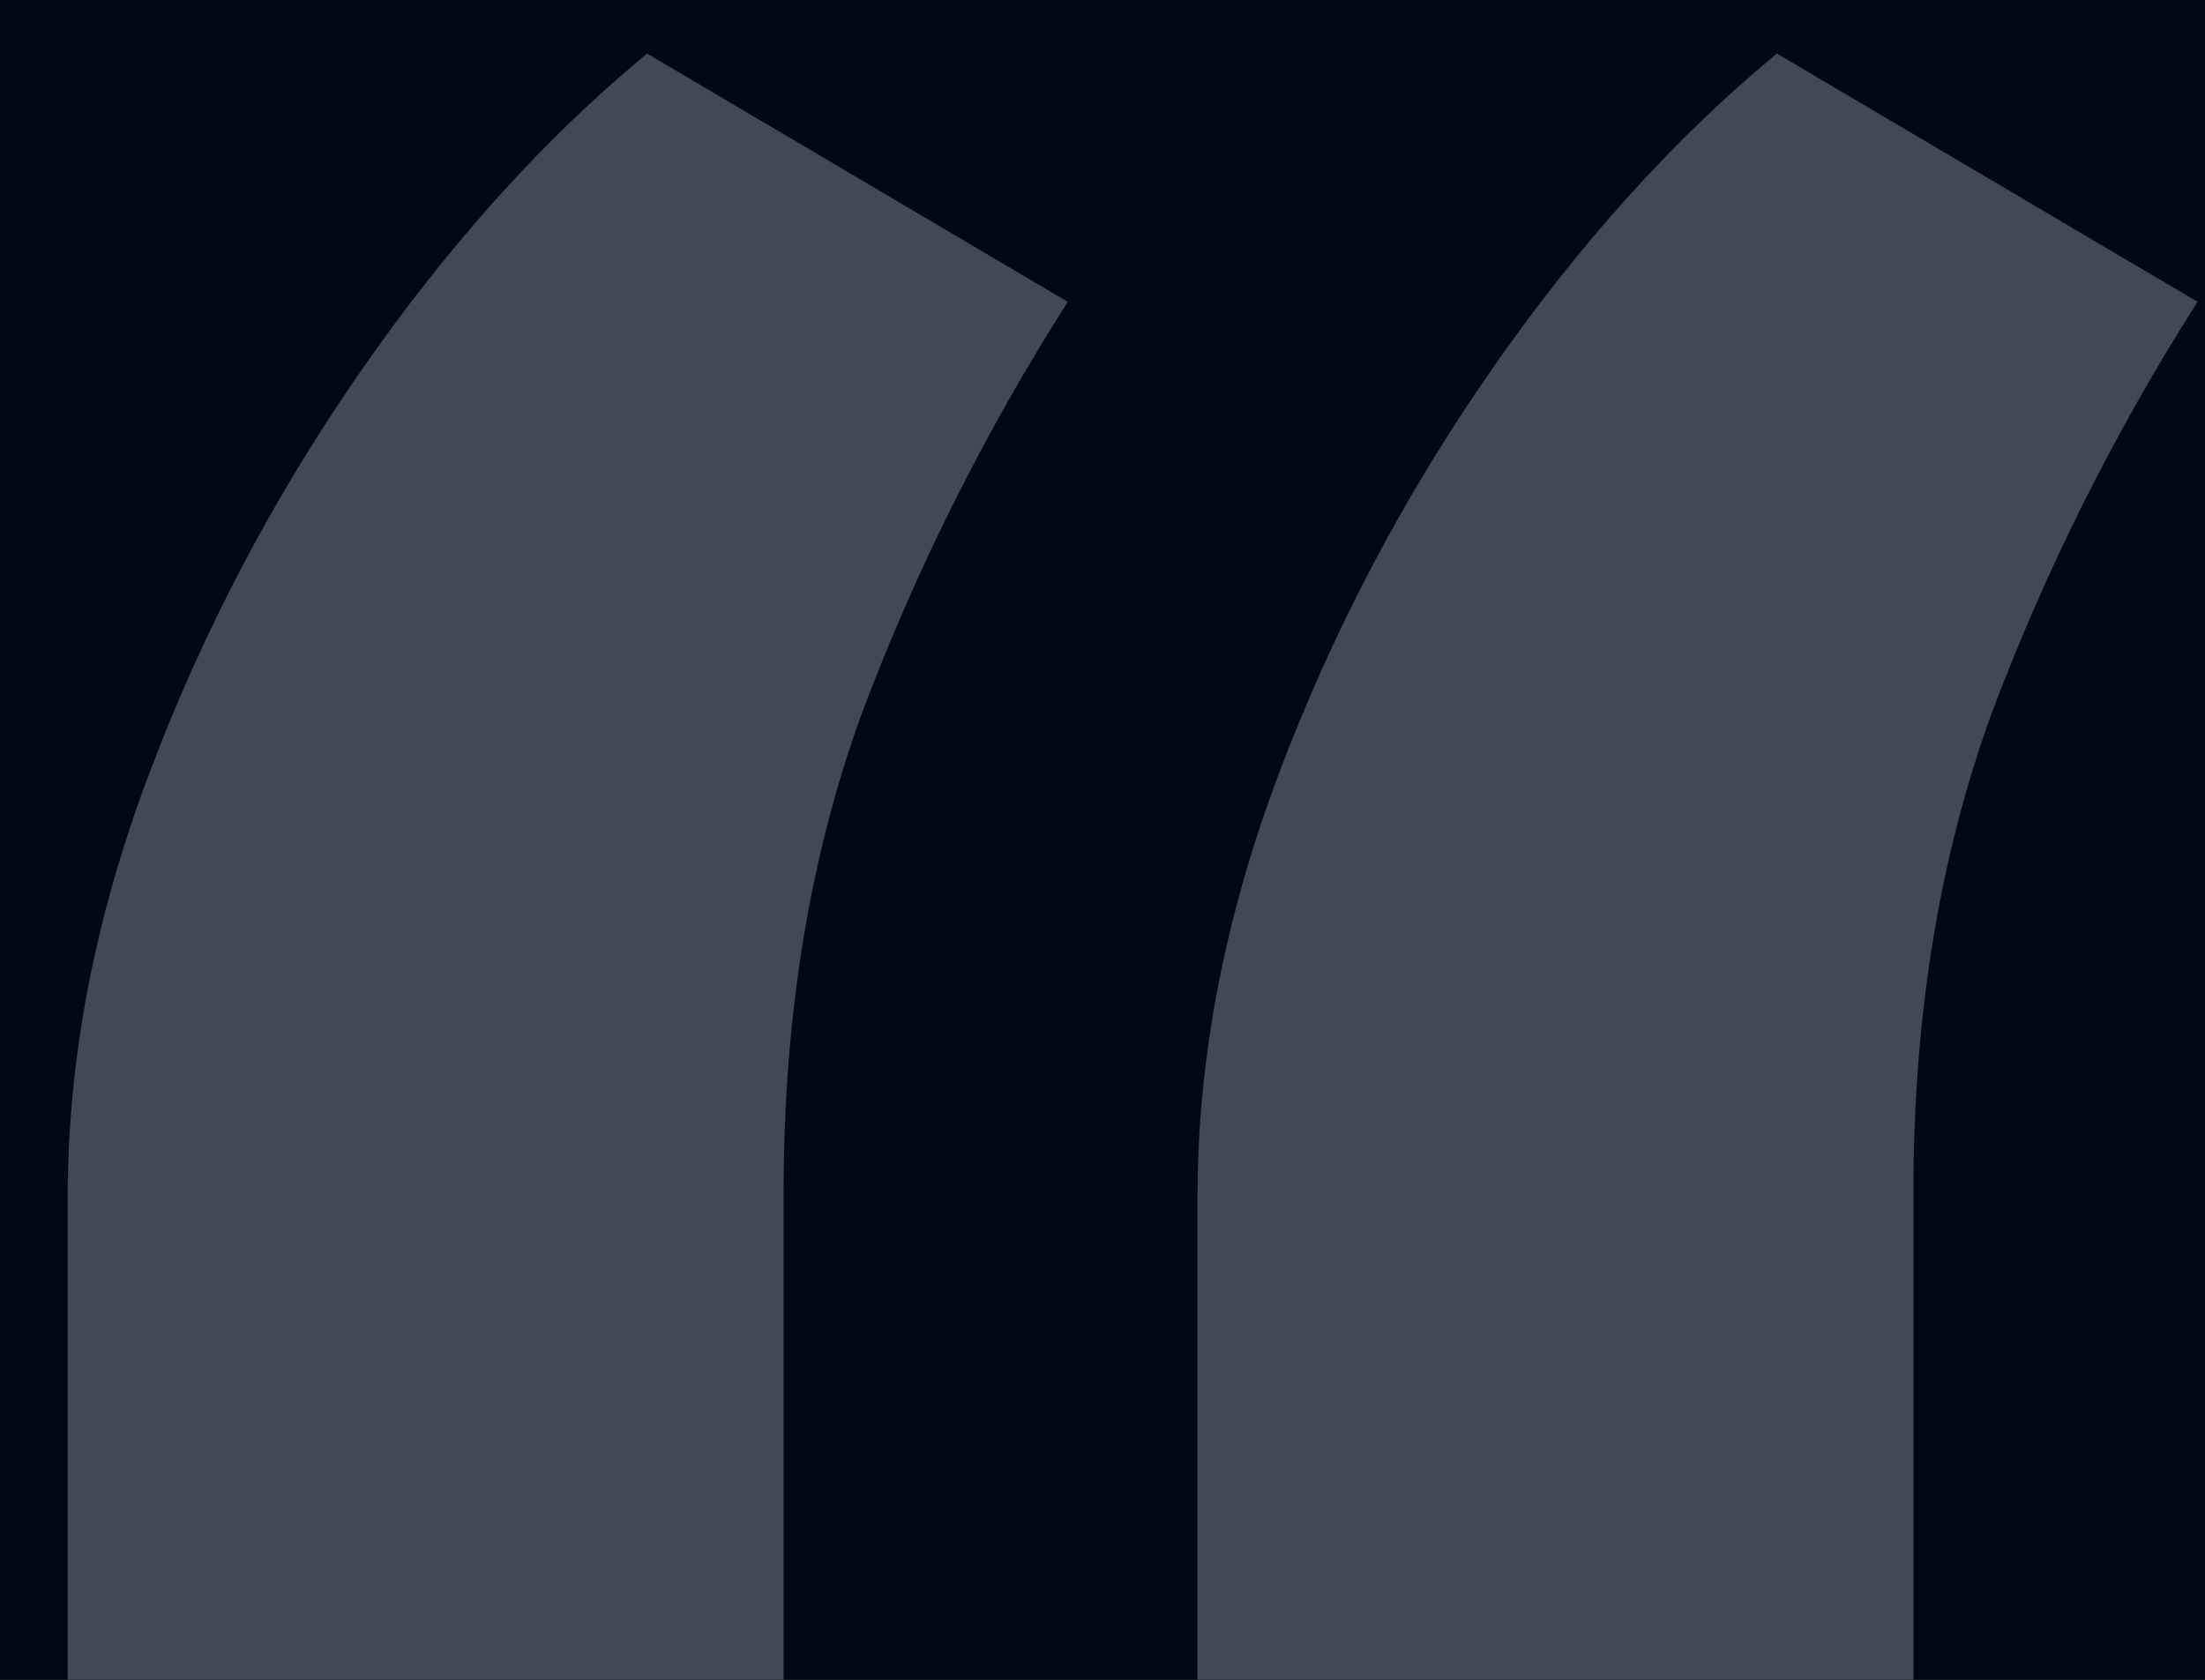 <svg width="21" height="16" viewBox="0 0 21 16" fill="none" xmlns="http://www.w3.org/2000/svg">
<rect width="21" height="16" fill="#121212"/>
<g id="About us" clip-path="url(#clip0_1_5)">
<rect width="1440" height="5076" transform="translate(-175 -840)" fill="#000814"/>
<g id="Frame 3210">
<path id="&#226;&#128;&#156;" d="M0.645 16V11.398C0.645 10.091 0.9 8.755 1.412 7.392C1.923 6.028 2.598 4.743 3.436 3.535C4.274 2.328 5.183 1.319 6.163 0.51L10.169 2.875C9.373 4.125 8.72 5.432 8.208 6.795C7.711 8.159 7.463 9.679 7.463 11.355V16H0.645ZM11.405 16V11.398C11.405 10.091 11.66 8.755 12.171 7.392C12.683 6.028 13.358 4.743 14.196 3.535C15.034 2.328 15.943 1.319 16.923 0.51L20.929 2.875C20.133 4.125 19.48 5.432 18.968 6.795C18.471 8.159 18.223 9.679 18.223 11.355V16H11.405Z" fill="#424854"/>
<path d="M1265 252H-175V254H1265V252Z" fill="#2C333F" mask="url(#path-1-inside-1_1_5)"/>
</g>
</g>
<defs>
<clipPath id="clip0_1_5">
<rect width="1440" height="5076" fill="white" transform="translate(-175 -840)"/>
</clipPath>
</defs>
</svg>
